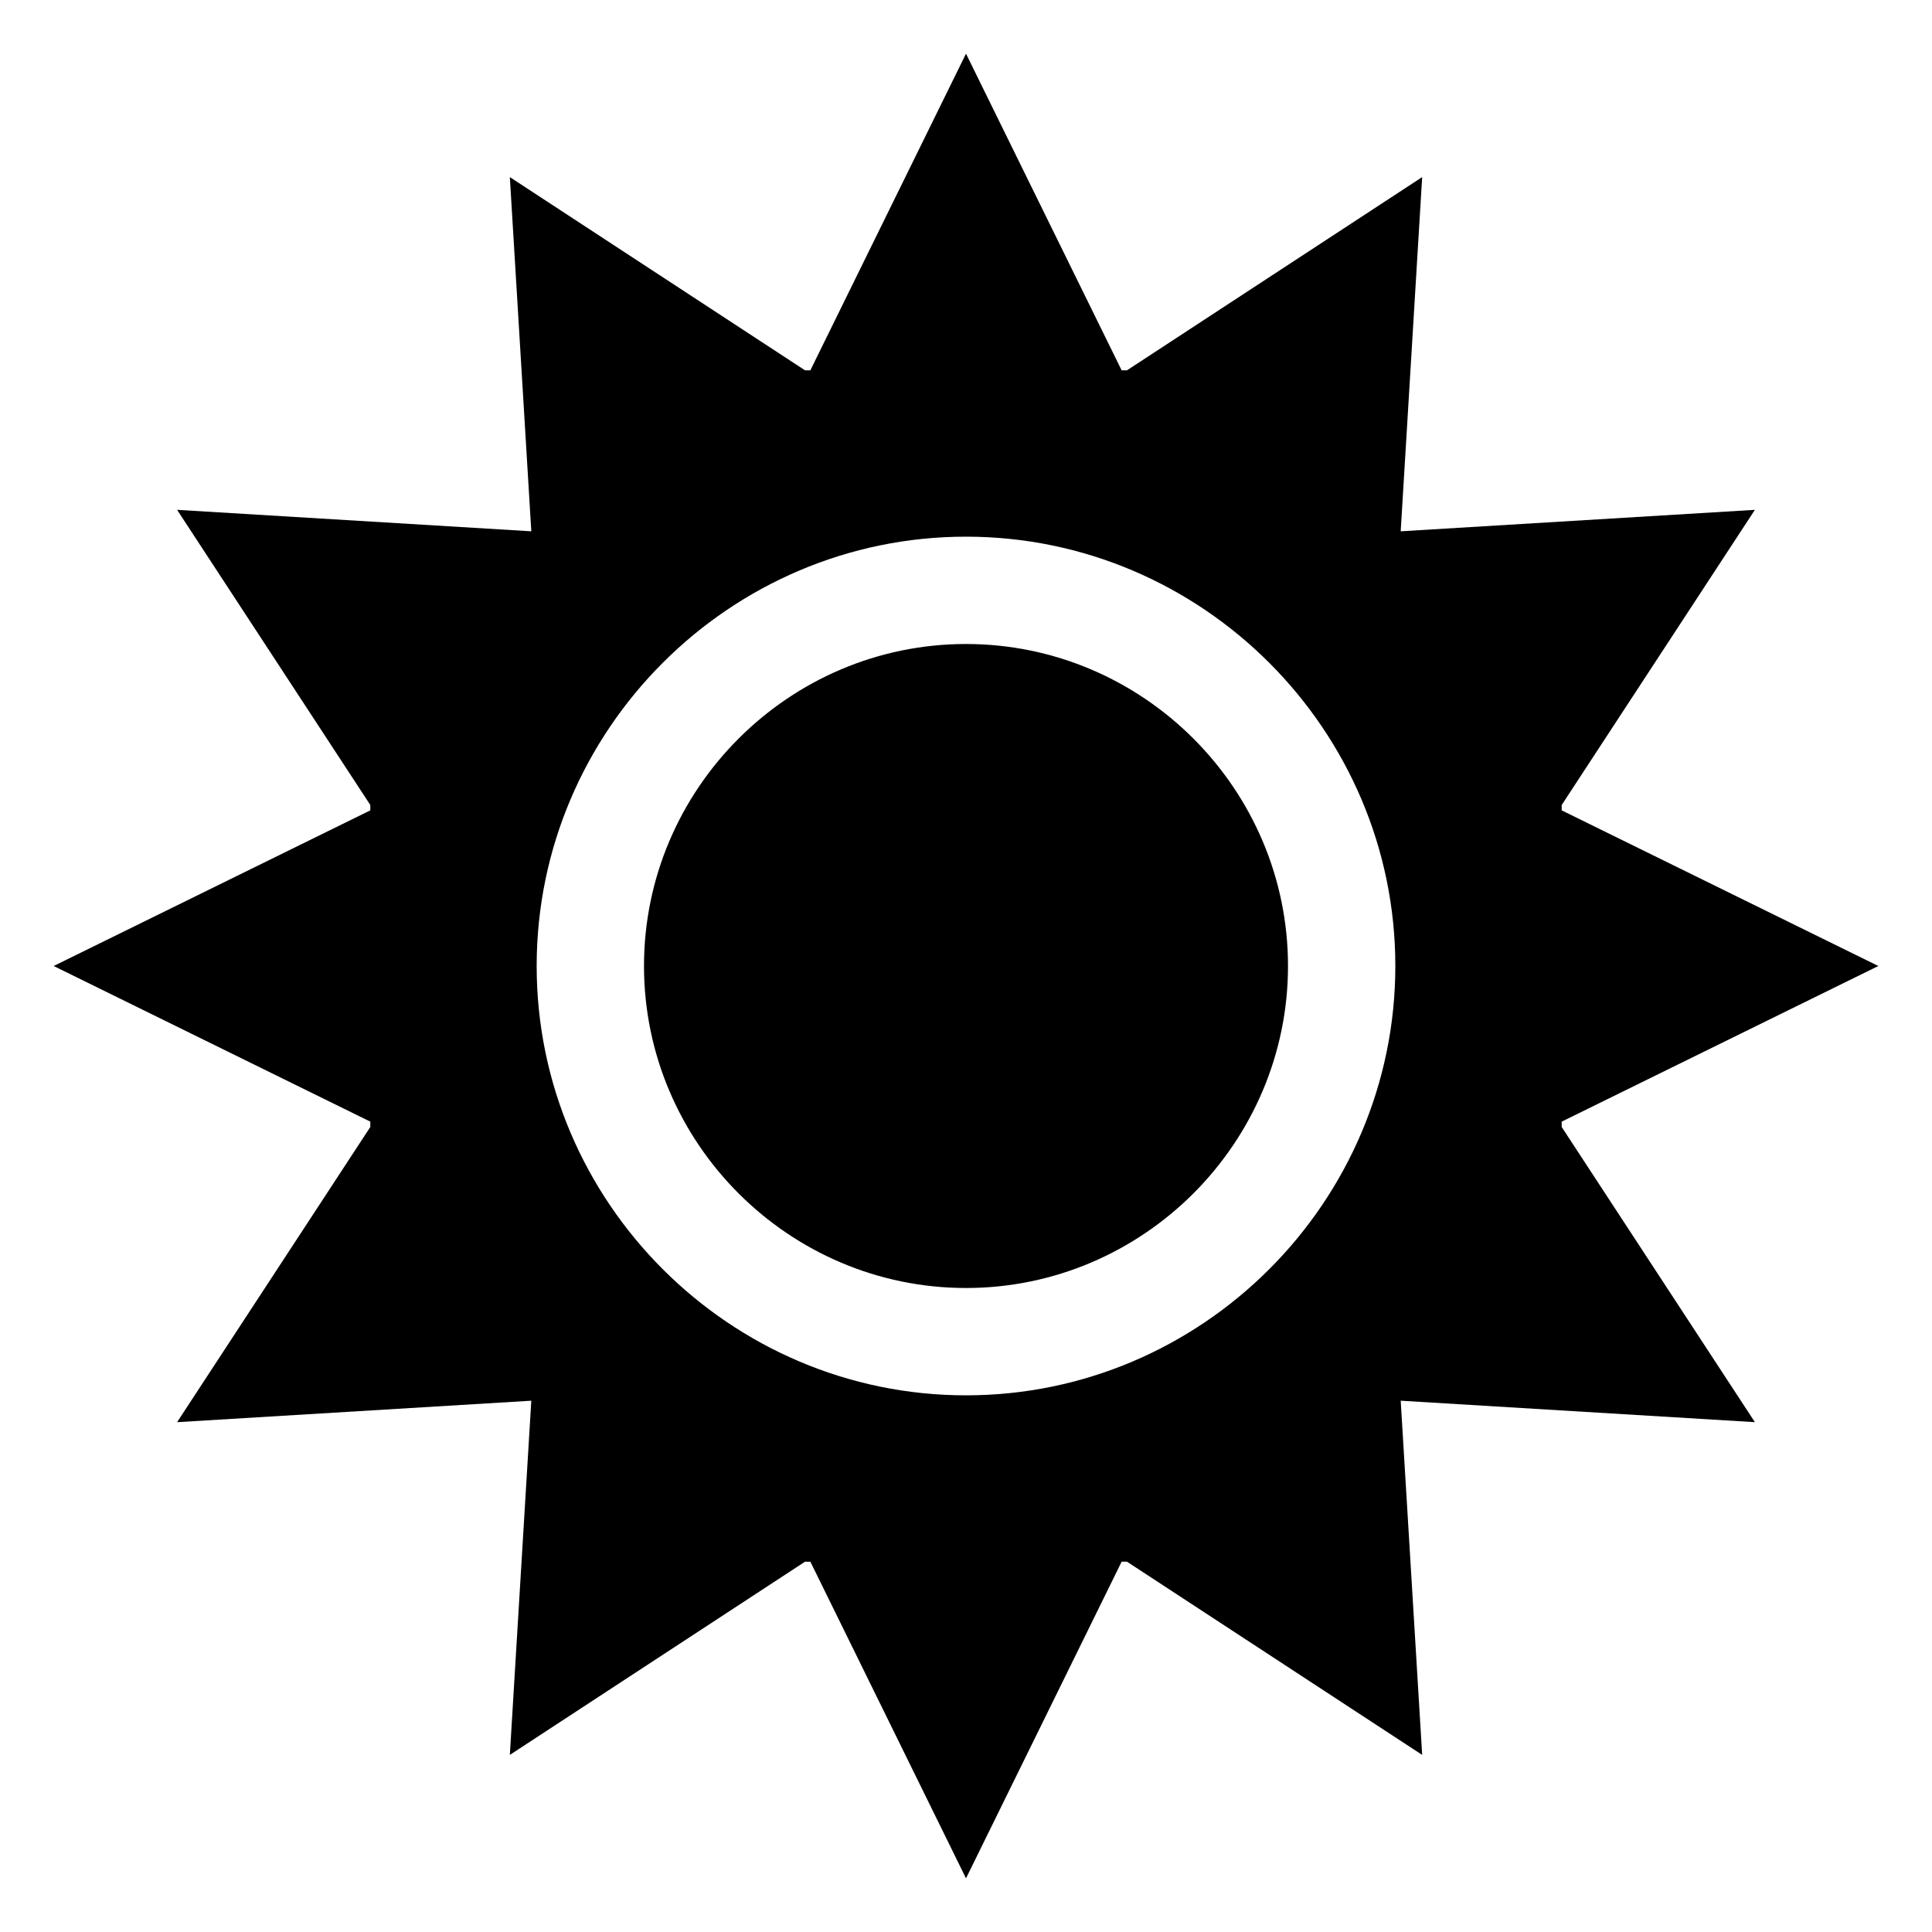 <?xml version="1.0" encoding="utf-8"?><!DOCTYPE svg PUBLIC "-//W3C//DTD SVG 1.1//EN" "http://www.w3.org/Graphics/SVG/1.1/DTD/svg11.dtd"><svg xmlns="http://www.w3.org/2000/svg" viewBox="0 0 36 36" width="36" height="36"><path d="M32.7 26.5L29.1 21v-.1L35 18l-5.9-2.9V15l3.6-5.5-6.6.4.4-6.6L21 6.9h-.1L18 1l-2.9 5.9H15L9.5 3.3l.4 6.6-6.6-.4L6.9 15v.1L1 18l5.9 2.9v.1l-3.6 5.5 6.6-.4-.4 6.6 5.5-3.6h.1L18 35l2.9-5.9h.1l5.5 3.6-.4-6.6 6.6.4zM18 26c-4.4 0-8-3.6-8-8s3.6-8 8-8 8 3.6 8 8-3.6 8-8 8z"/><path d="M18 12c-3.3 0-6 2.7-6 6s2.7 6 6 6 6-2.7 6-6-2.7-6-6-6z"/></svg>